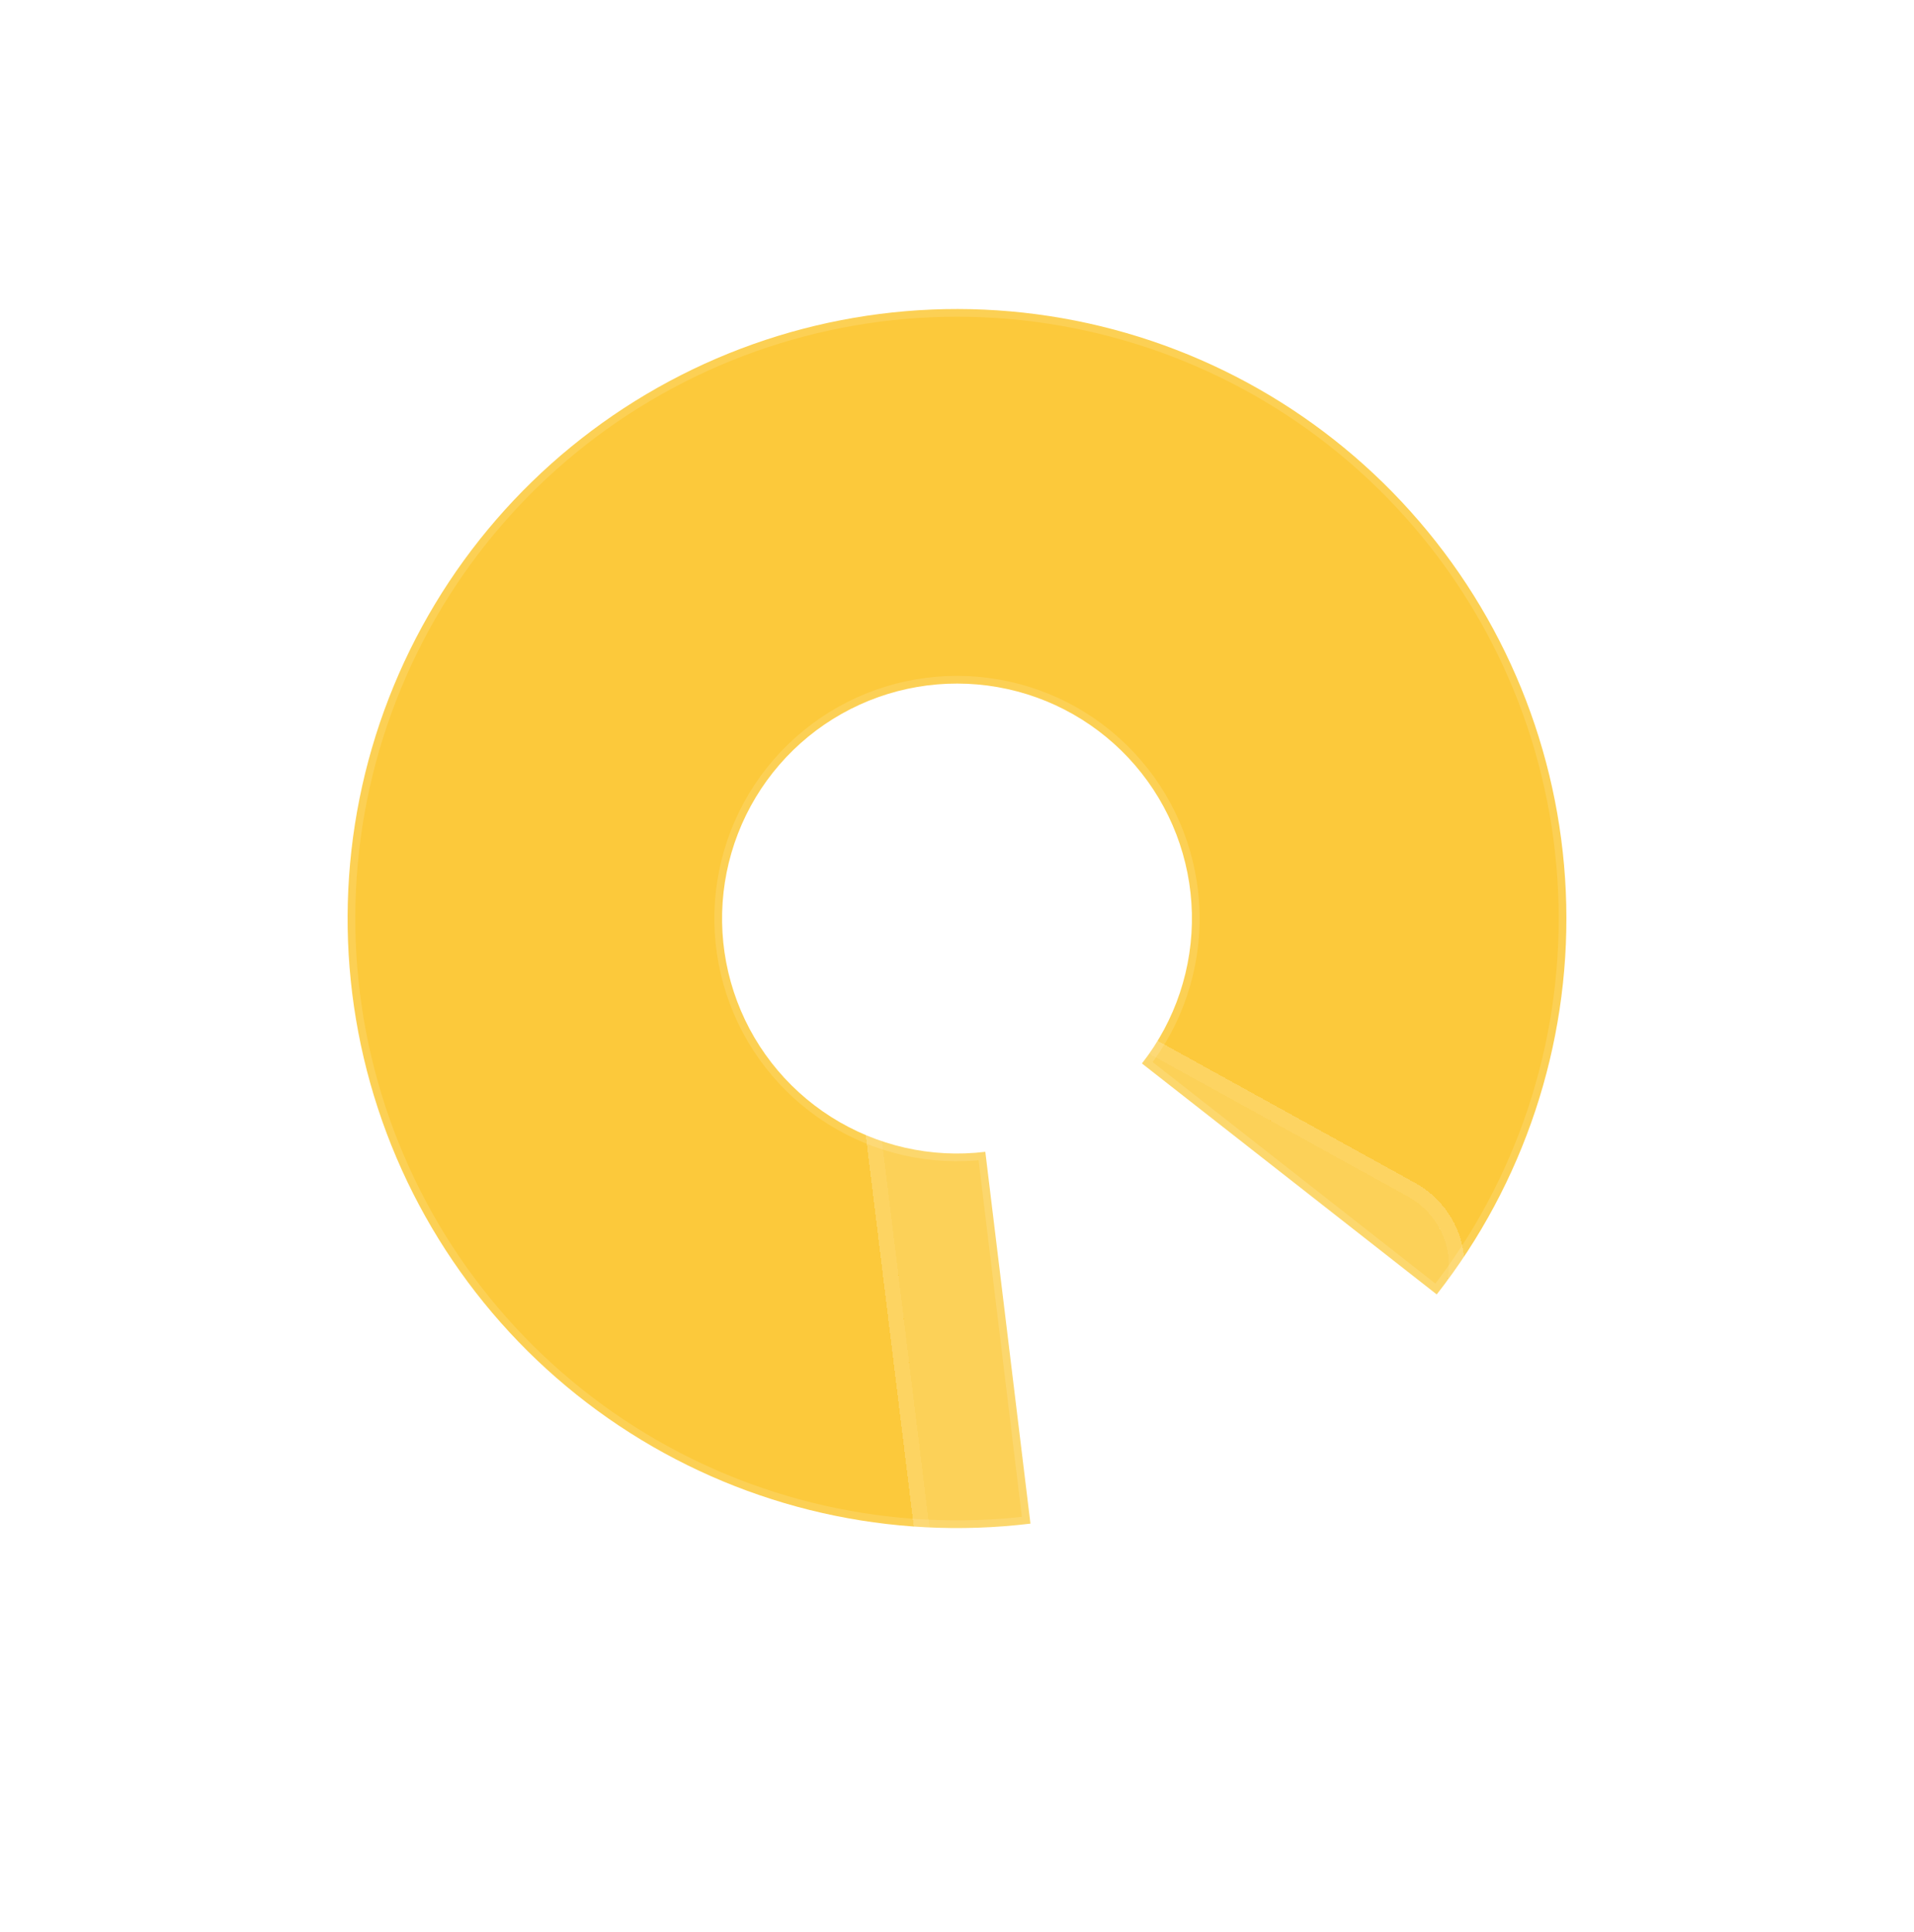 <svg width="108" height="109" viewBox="0 0 108 109" fill="none" xmlns="http://www.w3.org/2000/svg">
<rect y="0.033" width="108" height="108" rx="22" fill="white" fill-opacity="0.05"/>
<g filter="url(#filter0_i_357_5280)">
<path d="M58.145 85.955C50.248 86.914 42.263 85.105 35.549 80.836C28.836 76.568 23.811 70.103 21.329 62.545C18.848 54.986 19.064 46.801 21.941 39.384C24.818 31.967 30.178 25.777 37.107 21.869C44.036 17.961 52.106 16.576 59.942 17.951C67.778 19.325 74.894 23.374 80.079 29.408C85.264 35.441 88.197 43.086 88.377 51.04C88.558 58.993 85.975 66.763 81.069 73.025L64.435 59.995C66.327 57.58 67.322 54.585 67.253 51.519C67.183 48.453 66.053 45.505 64.054 43.179C62.055 40.853 59.311 39.292 56.291 38.763C53.27 38.233 50.159 38.766 47.487 40.273C44.816 41.78 42.75 44.166 41.641 47.026C40.532 49.885 40.448 53.04 41.405 55.954C42.361 58.868 44.299 61.36 46.887 63.006C49.475 64.651 52.553 65.349 55.598 64.979L58.145 85.955Z" fill="#FCC93B"/>
</g>
<path d="M58.145 85.955C50.248 86.914 42.263 85.105 35.549 80.836C28.836 76.568 23.811 70.103 21.329 62.545C18.848 54.986 19.064 46.801 21.941 39.384C24.818 31.967 30.178 25.777 37.107 21.869C44.036 17.961 52.106 16.576 59.942 17.951C67.778 19.325 74.894 23.374 80.079 29.408C85.264 35.441 88.197 43.086 88.377 51.04C88.558 58.993 85.975 66.763 81.069 73.025L64.435 59.995C66.327 57.58 67.322 54.585 67.253 51.519C67.183 48.453 66.053 45.505 64.054 43.179C62.055 40.853 59.311 39.292 56.291 38.763C53.27 38.233 50.159 38.766 47.487 40.273C44.816 41.78 42.75 44.166 41.641 47.026C40.532 49.885 40.448 53.04 41.405 55.954C42.361 58.868 44.299 61.36 46.887 63.006C49.475 64.651 52.553 65.349 55.598 64.979L58.145 85.955Z" stroke="white" stroke-opacity="0.13" stroke-width="0.868"/>
<g filter="url(#filter1_bd_357_5280)">
<path d="M56.392 86.766C56.702 89.292 59.011 91.115 61.486 90.52C66.188 89.389 70.662 87.422 74.689 84.7C78.716 81.978 82.209 78.56 85.012 74.619C86.487 72.545 85.657 69.723 83.428 68.493L59.92 55.52C56.627 53.703 52.661 56.383 53.12 60.117L56.392 86.766Z" fill="white" fill-opacity="0.15" shape-rendering="crispEdges"/>
<path d="M55.961 86.819C56.299 89.568 58.828 91.606 61.587 90.942C66.34 89.799 70.862 87.811 74.932 85.06C79.002 82.308 82.533 78.854 85.366 74.871C87.01 72.558 86.063 69.451 83.638 68.113L60.13 55.14C56.527 53.152 52.187 56.085 52.689 60.17L55.961 86.819Z" stroke="white" stroke-opacity="0.2" stroke-width="0.868" shape-rendering="crispEdges"/>
</g>
<defs>
<filter id="filter0_i_357_5280" x="19.18" y="16.999" width="69.641" height="69.641" filterUnits="userSpaceOnUse" color-interpolation-filters="sRGB">
<feFlood flood-opacity="0" result="BackgroundImageFix"/>
<feBlend mode="normal" in="SourceGraphic" in2="BackgroundImageFix" result="shape"/>
<feColorMatrix in="SourceAlpha" type="matrix" values="0 0 0 0 0 0 0 0 0 0 0 0 0 0 0 0 0 0 127 0" result="hardAlpha"/>
<feOffset/>
<feGaussianBlur stdDeviation="12"/>
<feComposite in2="hardAlpha" operator="arithmetic" k2="-1" k3="1"/>
<feColorMatrix type="matrix" values="0 0 0 0 0.988 0 0 0 0 0.788 0 0 0 0 0.231 0 0 0 0.5 0"/>
<feBlend mode="normal" in2="shape" result="effect1_innerShadow_357_5280"/>
</filter>
<filter id="filter1_bd_357_5280" x="27.215" y="29.067" width="84.409" height="87.436" filterUnits="userSpaceOnUse" color-interpolation-filters="sRGB">
<feFlood flood-opacity="0" result="BackgroundImageFix"/>
<feGaussianBlur in="BackgroundImageFix" stdDeviation="12.5"/>
<feComposite in2="SourceAlpha" operator="in" result="effect1_backgroundBlur_357_5280"/>
<feColorMatrix in="SourceAlpha" type="matrix" values="0 0 0 0 0 0 0 0 0 0 0 0 0 0 0 0 0 0 127 0" result="hardAlpha"/>
<feOffset dx="-4" dy="-1"/>
<feGaussianBlur stdDeviation="8.5"/>
<feComposite in2="hardAlpha" operator="out"/>
<feColorMatrix type="matrix" values="0 0 0 0 0 0 0 0 0 0 0 0 0 0 0 0 0 0 0.55 0"/>
<feBlend mode="normal" in2="effect1_backgroundBlur_357_5280" result="effect2_dropShadow_357_5280"/>
<feBlend mode="normal" in="SourceGraphic" in2="effect2_dropShadow_357_5280" result="shape"/>
</filter>
</defs>
</svg>
